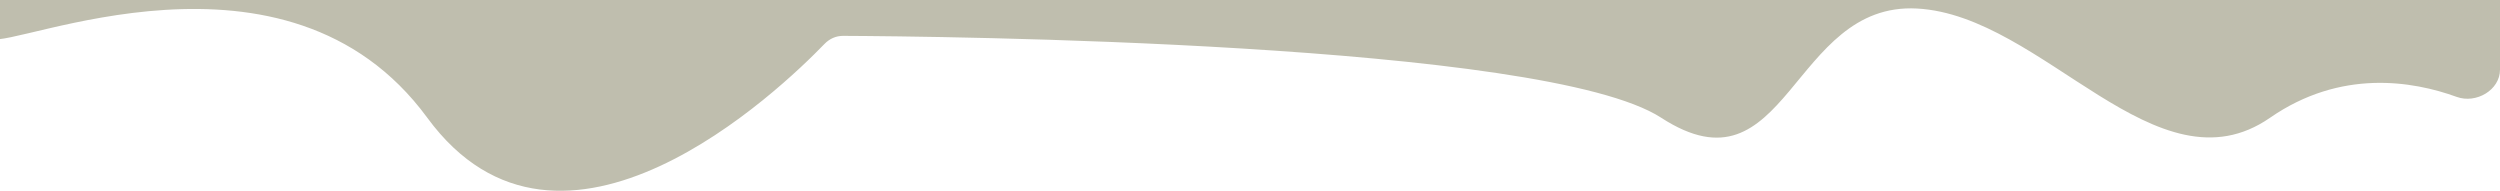 <svg width="1465" height="112" viewBox="0 0 1465 112" fill="none" xmlns="http://www.w3.org/2000/svg">
<path d="M1449.86 -346.857L-5.49 -333.146C-13.971 -333.066 -20.699 -325.977 -20.335 -317.504L-5.91 18.834C-5.849 20.27 -6.315 22.198 -4.996 22.771C8.33 28.569 167.72 -43.691 250.39 69C328.746 175.813 457.478 52.303 483.102 25.798C486.063 22.735 489.811 21 494.071 21.019C546.677 21.262 904.92 24.549 973.462 69C1047.48 117 1049.38 1 1123.39 5C1197.41 9 1263.83 115 1330.25 69C1371.65 40.33 1413.79 47.398 1439.66 56.793C1450.95 60.892 1465 52.829 1465 40.818V-331.858C1465 -340.198 1458.2 -346.936 1449.86 -346.857Z" fill="#BFBEAE"/>
</svg>
